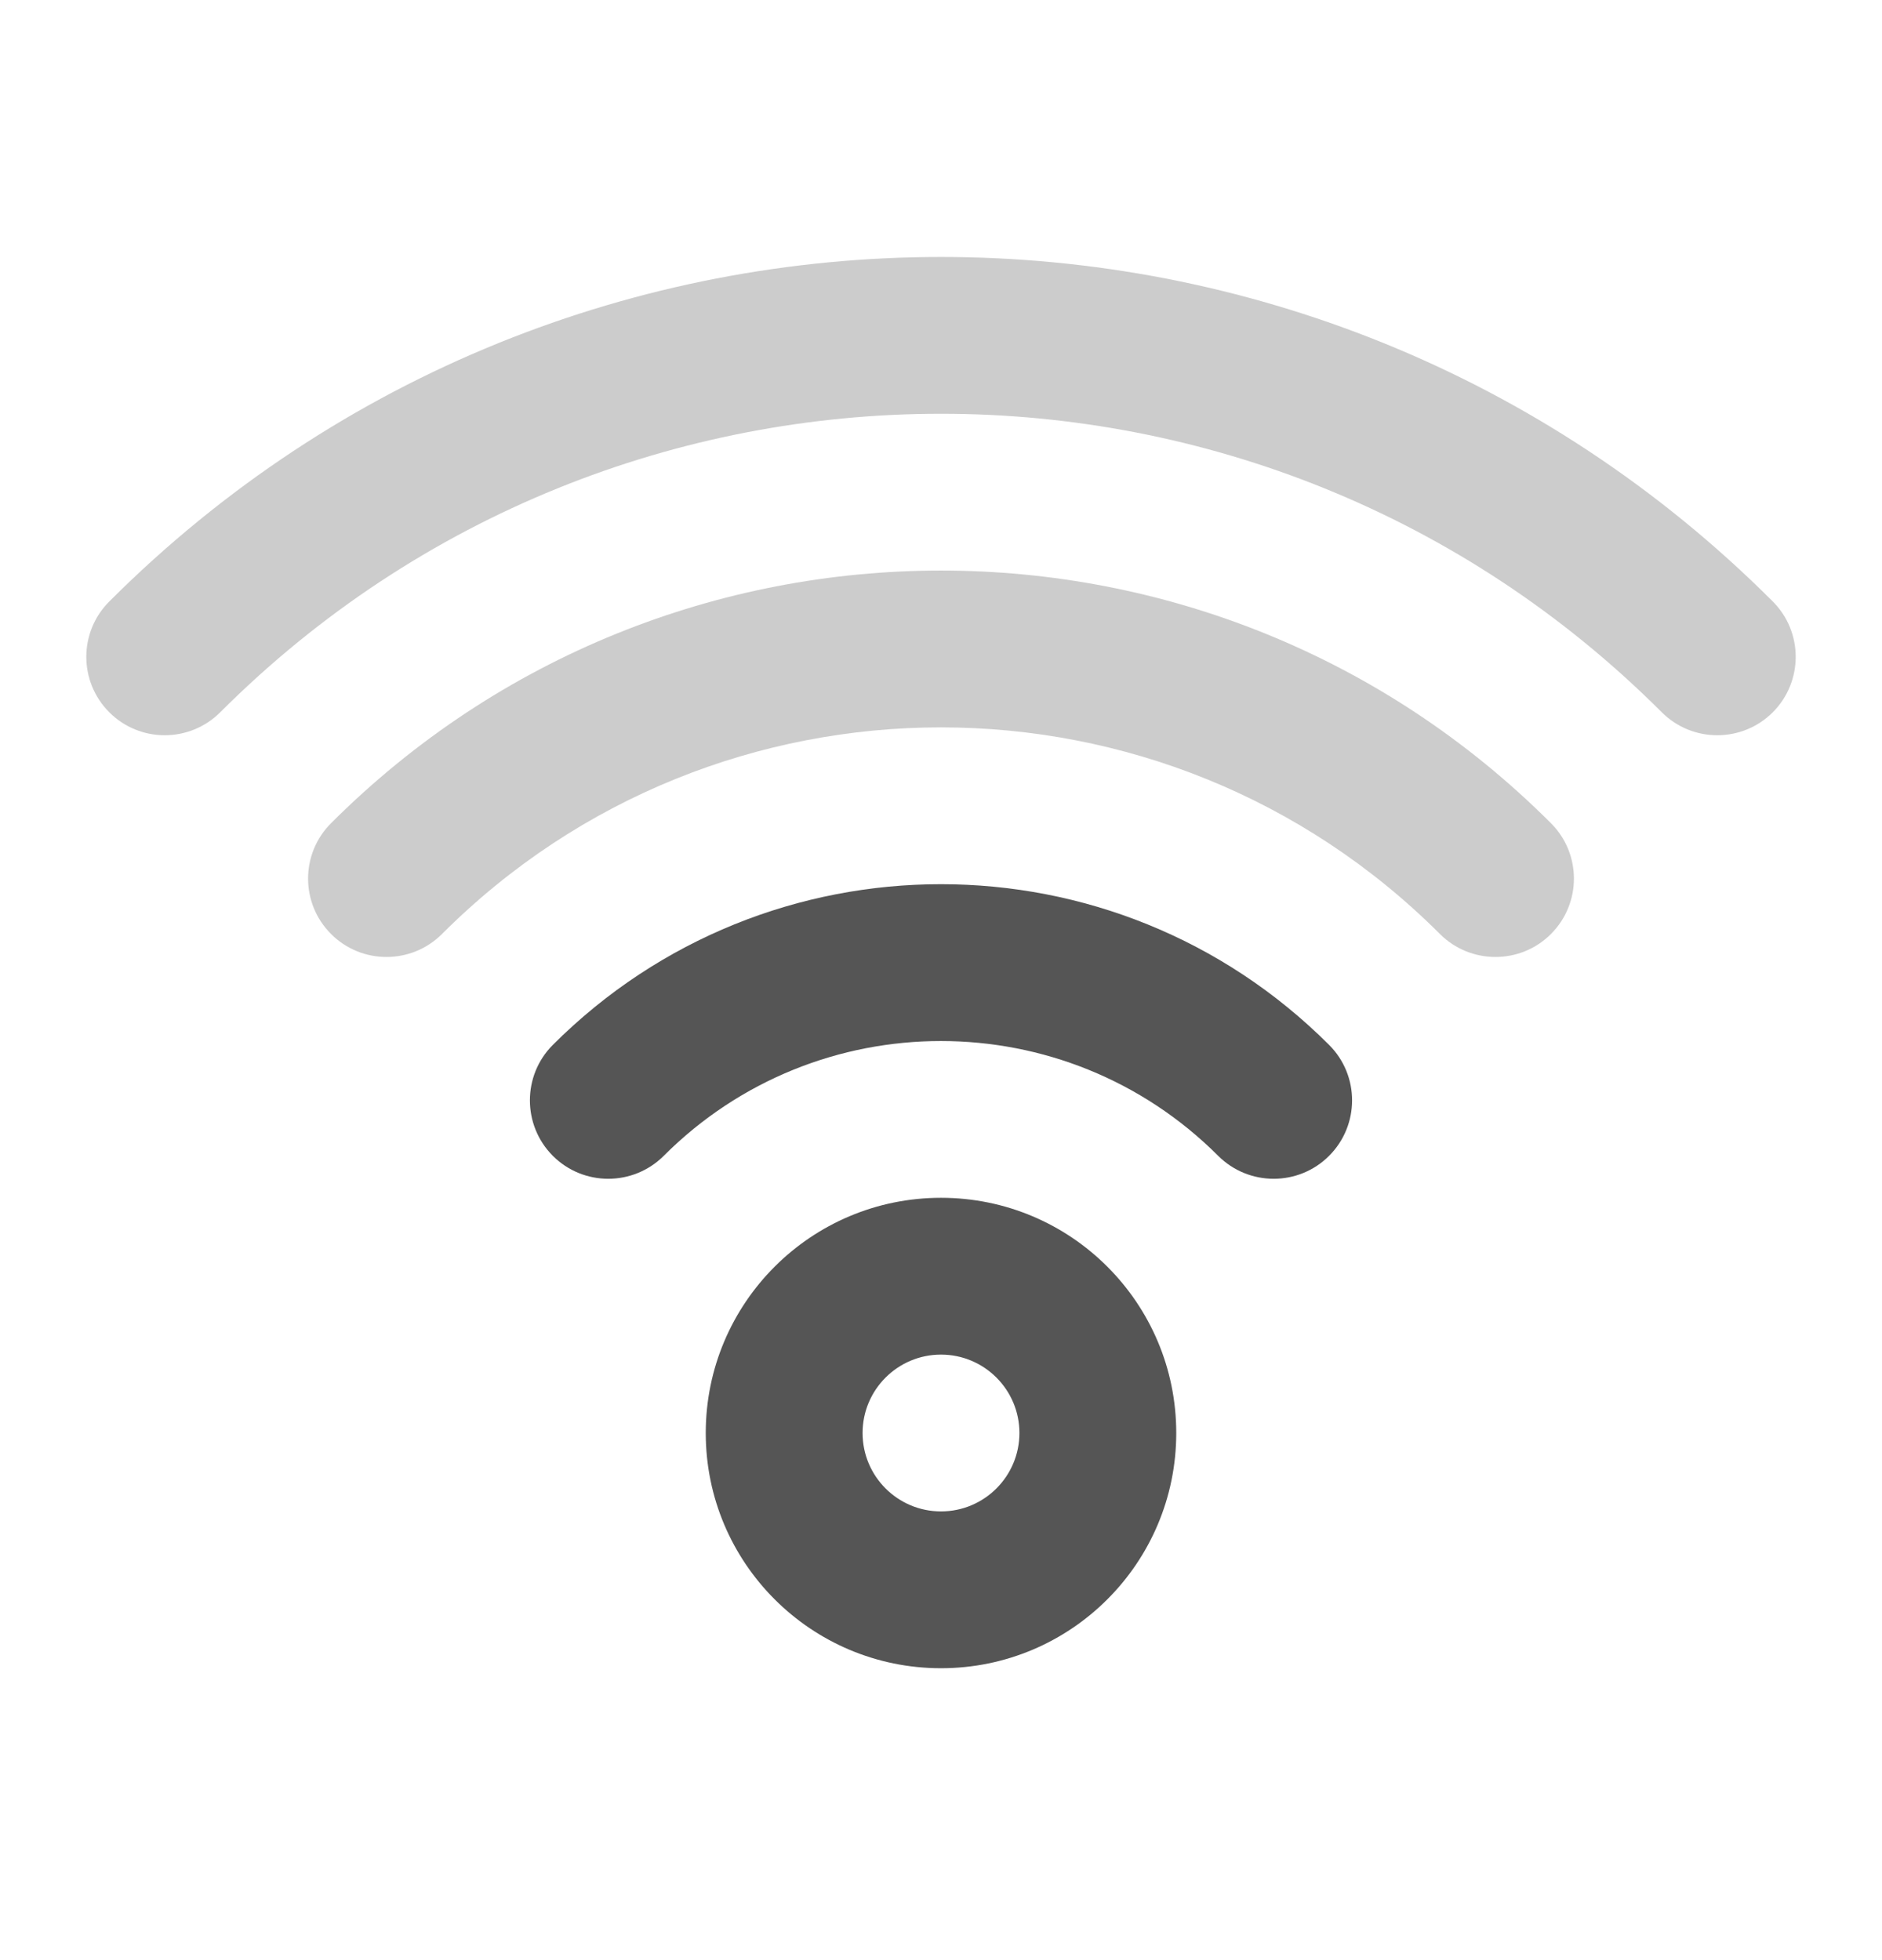 <svg width="24" height="25" viewBox="0 0 24 25" fill="none" xmlns="http://www.w3.org/2000/svg">
<g opacity="0.3">
<path d="M4.222 10.499C8.518 6.203 15.483 6.203 19.778 10.499C20.169 10.889 20.169 11.522 19.778 11.913C19.388 12.303 18.754 12.303 18.363 11.913C14.849 8.399 9.15 8.398 5.636 11.913C5.245 12.303 4.612 12.303 4.222 11.913C3.831 11.522 3.831 10.889 4.222 10.499Z" fill="#555555"/>
<path d="M1.394 7.671C7.252 1.813 16.749 1.813 22.607 7.671C22.997 8.061 22.997 8.694 22.607 9.085C22.216 9.475 21.583 9.475 21.192 9.085C16.116 4.008 7.885 4.008 2.808 9.085C2.417 9.475 1.784 9.475 1.394 9.085C1.003 8.694 1.003 8.061 1.394 7.671Z" fill="#555555"/>
</g>
<path fill-rule="evenodd" clip-rule="evenodd" d="M12 15.277C13.657 15.277 15 16.62 15 18.277C15 19.934 13.657 21.277 12 21.277C10.343 21.277 9 19.934 9 18.277C9 16.62 10.343 15.277 12 15.277ZM12 17.277C11.448 17.277 11 17.725 11 18.277C11 18.829 11.448 19.277 12 19.277C12.552 19.277 13 18.829 13 18.277C13 17.725 12.552 17.277 12 17.277Z" fill="#555555"/>
<path d="M7.05 13.327C9.783 10.594 14.216 10.594 16.949 13.327C17.34 13.717 17.34 14.351 16.949 14.742C16.559 15.132 15.926 15.132 15.535 14.742C13.583 12.79 10.416 12.789 8.464 14.742C8.073 15.132 7.44 15.132 7.05 14.742C6.66 14.351 6.66 13.717 7.05 13.327Z" fill="#555555"/>
</svg>
